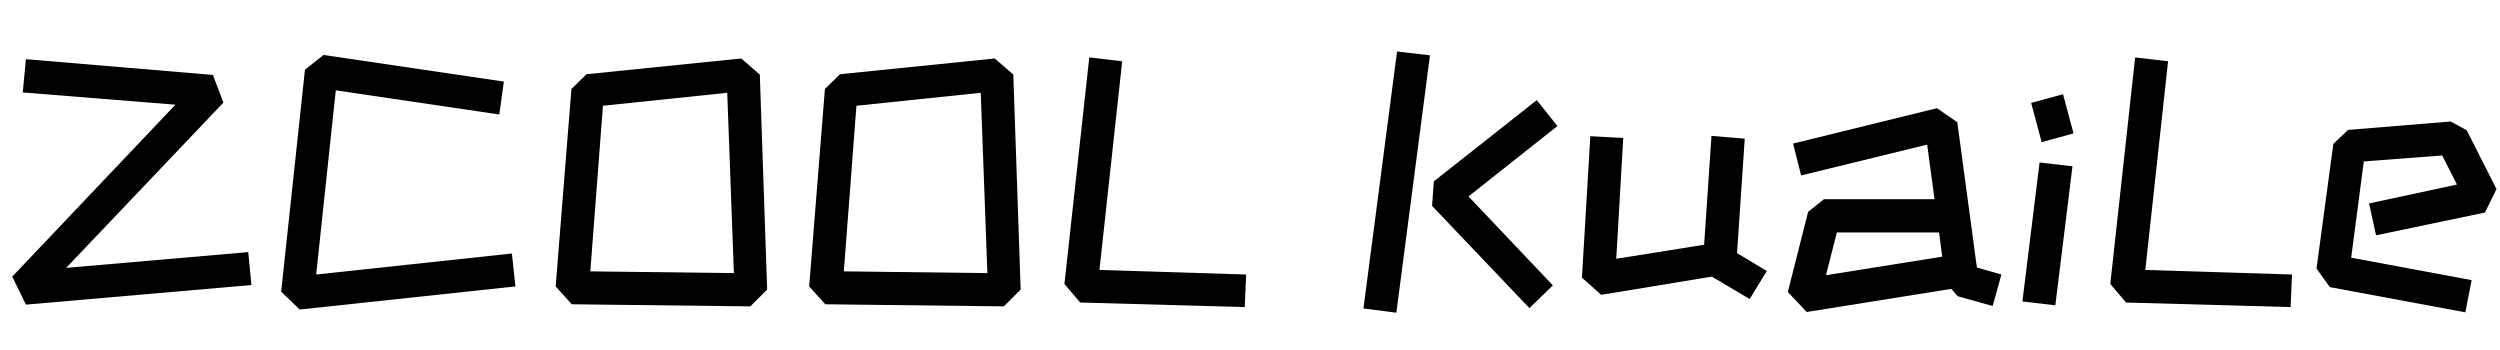 <svg width="99.96" height="14" viewBox="0 0 99.96 14" xmlns="http://www.w3.org/2000/svg"><path transform="translate(0 12.32) scale(.014 -.014)" d="m35 90 466 491-436 35 9 95 534-45 30-79-449-472 520 45 9-94-644-56z"/><path transform="translate(10.542 12.32) scale(.014 -.014)" d="m50 47 68 634 53 42 515-76-13-94-467 69-56-526 559 60 10-94-616-66z"/><path transform="translate(21.378 12.32) scale(.014 -.014)" d="m106 11-46 51 45 564 43 42 442 45 53-46 21-614-48-48zm463 89-19 515-355-37-36-473z"/><path transform="translate(31.514 12.32) scale(.014 -.014)" d="m106 11-46 51 45 564 43 42 442 45 53-46 21-614-48-48zm463 89-19 515-355-37-36-473z"/><path transform="translate(41.65 12.32) scale(.014 -.014)" d="m110 16-45 53 71 647 94-11-65-596 419-13-4-93z"/><path transform="translate(53.606 12.32) scale(.014 -.014)" d="m65-1 96 734 94-11-96-735zm196 293 5 70 294 232 59-74-254-201 241-254-67-65z"/><path transform="translate(62.412 12.32) scale(.014 -.014)" d="m431 90-316-52-55 49 24 404 94-5-20-345 251 40 21 311 95-8-22-327 85-51-49-80z"/><path transform="translate(70.644 12.32) scale(.014 -.014)" d="m545 34-18 21-413-66-54 57 58 229 45 36h316l-21 156-360-88-23 91 411 101 58-40 56-415 70-20-25-90zm-44 113-9 69h-292l-31-122z"/><path transform="translate(80.164 12.32) scale(.014 -.014)" d="m75 586 91 25 30-112-91-25zm-25-567 49 397 94-11-49-397z"/><path transform="translate(83.468 12.32) scale(.014 -.014)" d="m110 16-45 53 71 647 94-11-65-596 419-13-4-93z"/><path transform="translate(91.924 12.32) scale(.014 -.014)" d="m88 60-38 53 48 356 42 40 293 24 46-25 85-168-33-67-311-65-20 91 251 54-42 83-224-17-36-275 344-64-18-92z"/></svg>